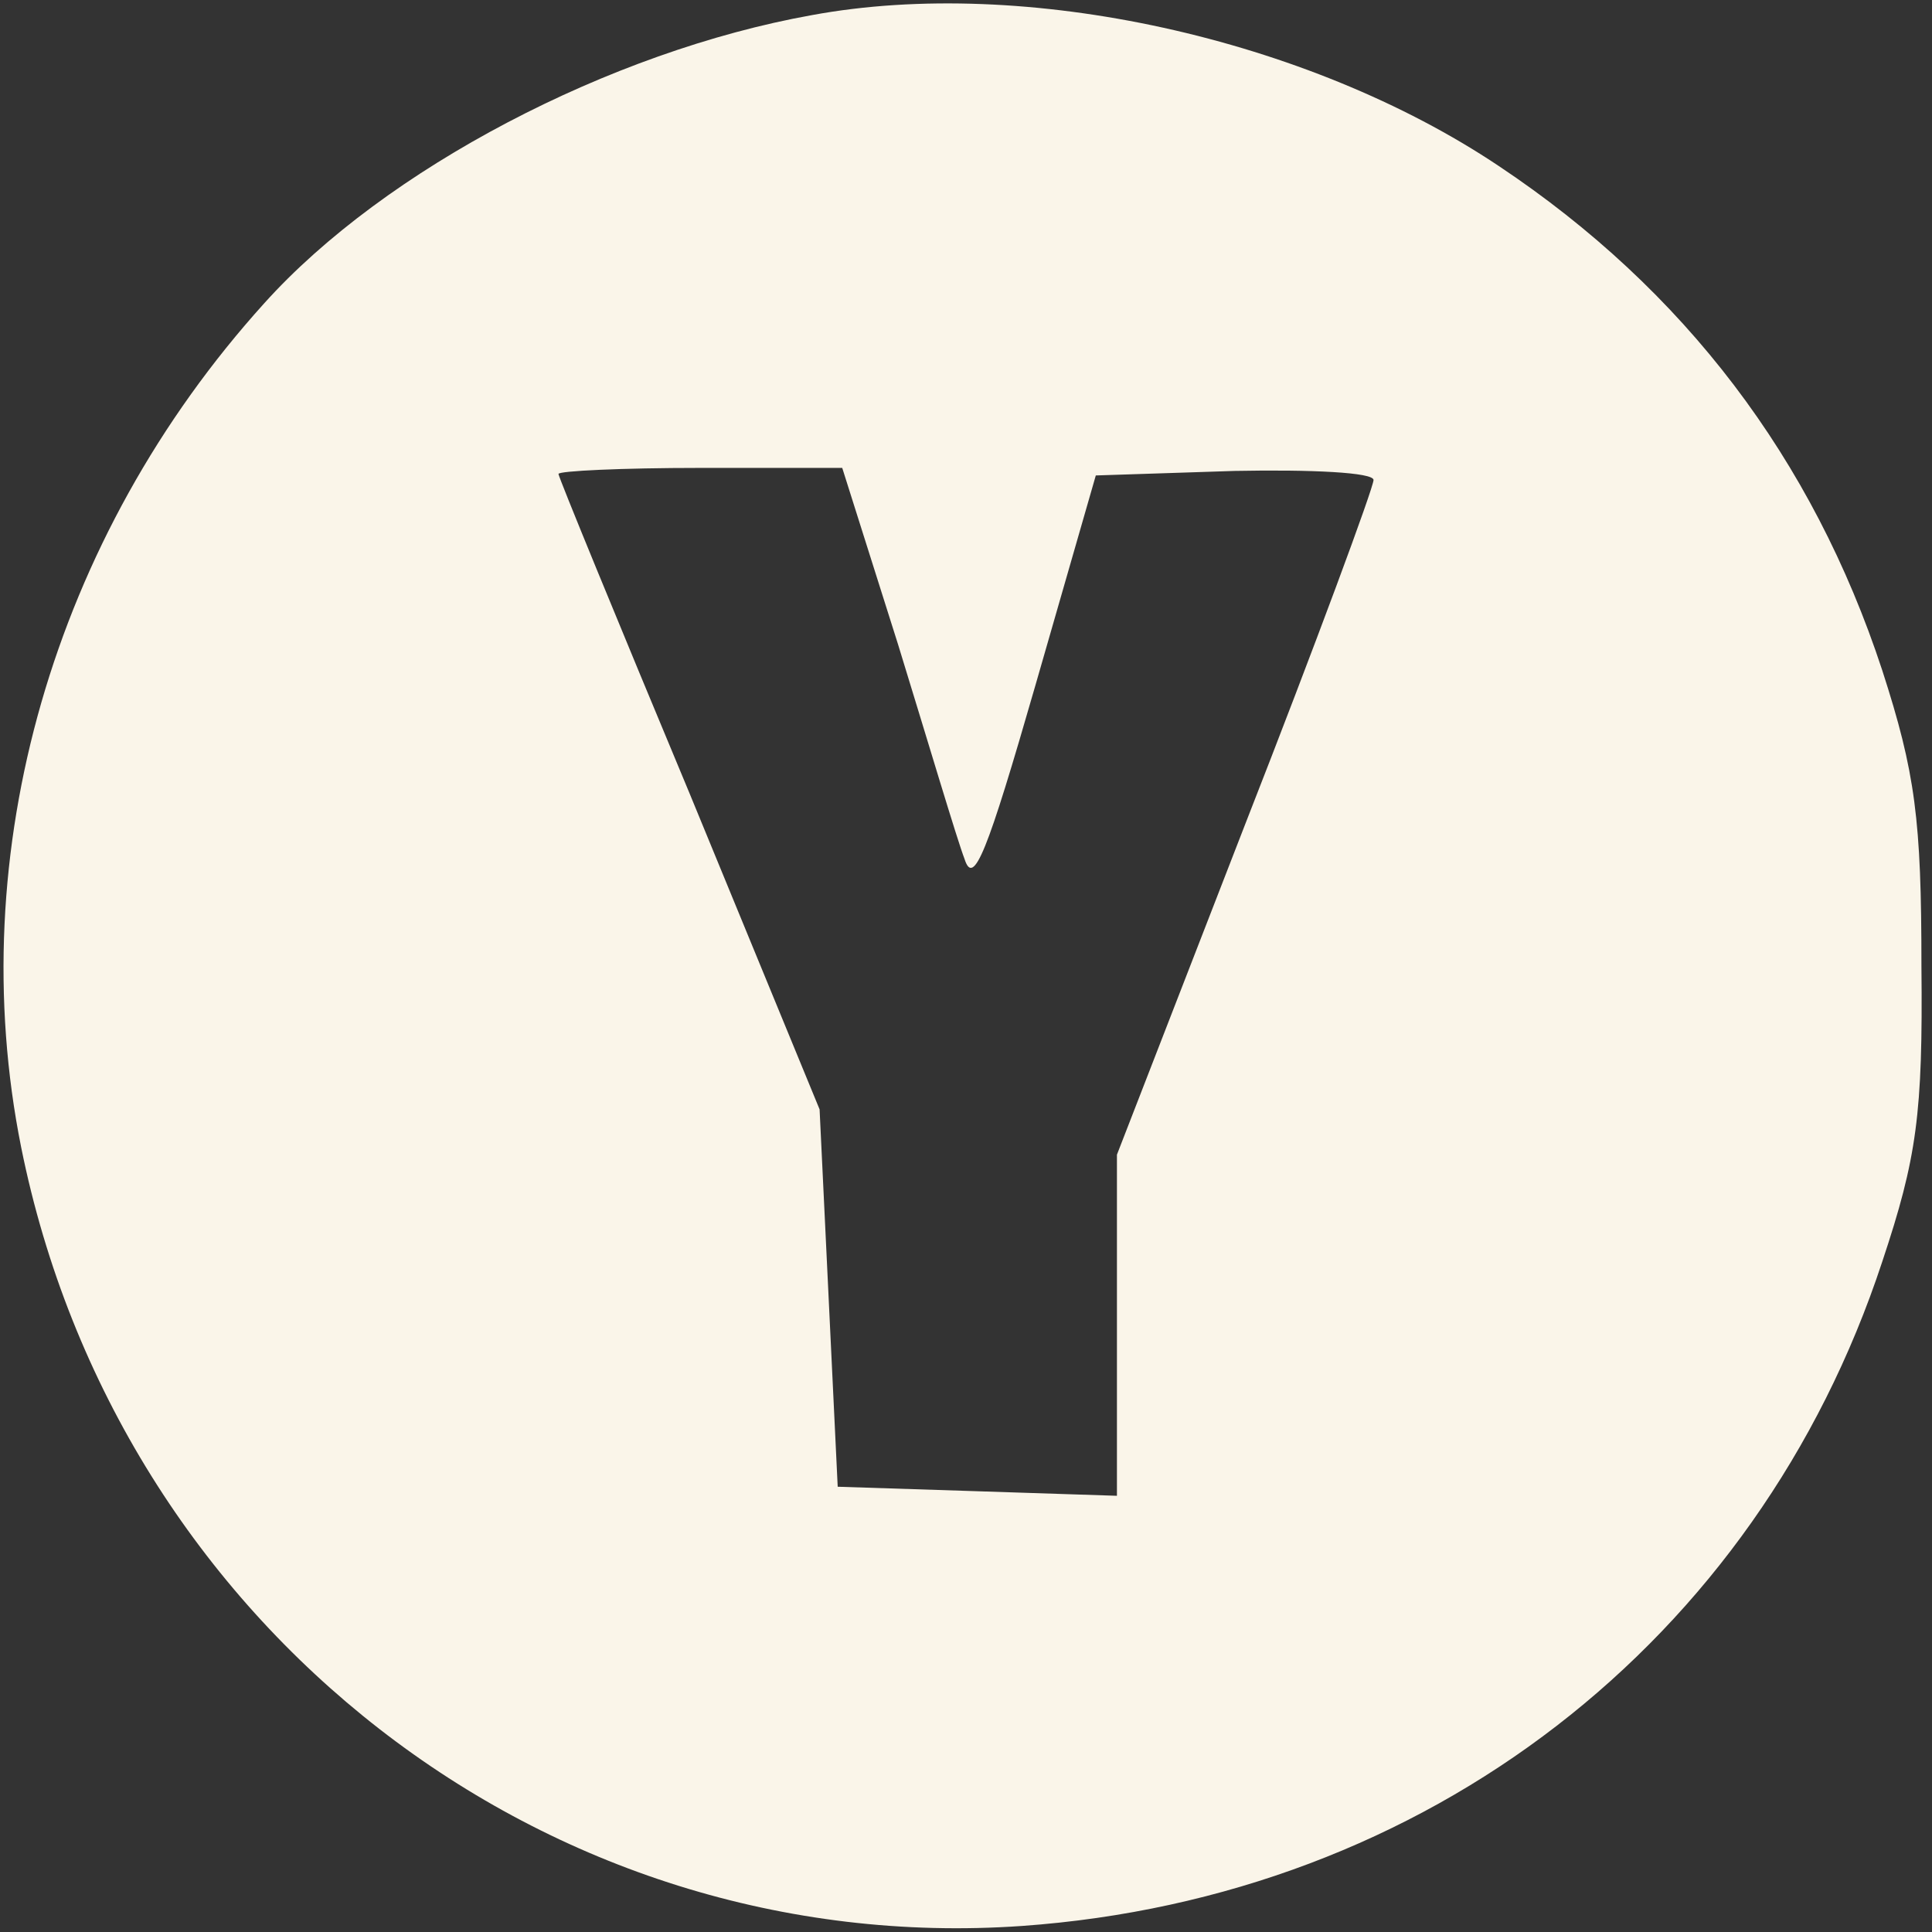 <?xml version="1.0" standalone="no"?>
<!DOCTYPE svg PUBLIC "-//W3C//DTD SVG 20010904//EN"
 "http://www.w3.org/TR/2001/REC-SVG-20010904/DTD/svg10.dtd">
<svg version="1.0" xmlns="http://www.w3.org/2000/svg"
 width="128pt" height="128pt" viewBox="0 0 128 128"
 preserveAspectRatio="xMidYMid meet">

<rect x="0" y="0" width="128" height="128" fill="#333333" stroke="none"/>

<g transform="translate(0,128) scale(0.1,-0.1)"
fill="#FAF5E9" stroke="none">
<path d="M538 1270 c-134 -24 -283 -102 -363 -191 -140 -155 -200 -364 -161
-559 64 -318 348 -538 663 -516 268 19 487 188 570 440 23 69 27 98 26 196 0
97 -4 128 -26 196 -46 140 -131 252 -254 334 -127 85 -314 126 -455 100z m57
-417 c20 -65 39 -129 44 -142 6 -19 15 4 47 115 l40 139 92 3 c51 1 92 -1 92
-6 0 -5 -38 -108 -85 -228 l-85 -219 0 -113 0 -113 -92 3 -93 3 -6 125 -6 125
-86 209 c-48 115 -87 210 -87 212 0 2 42 4 94 4 l94 0 37 -117z"/>
</g>
</svg>
